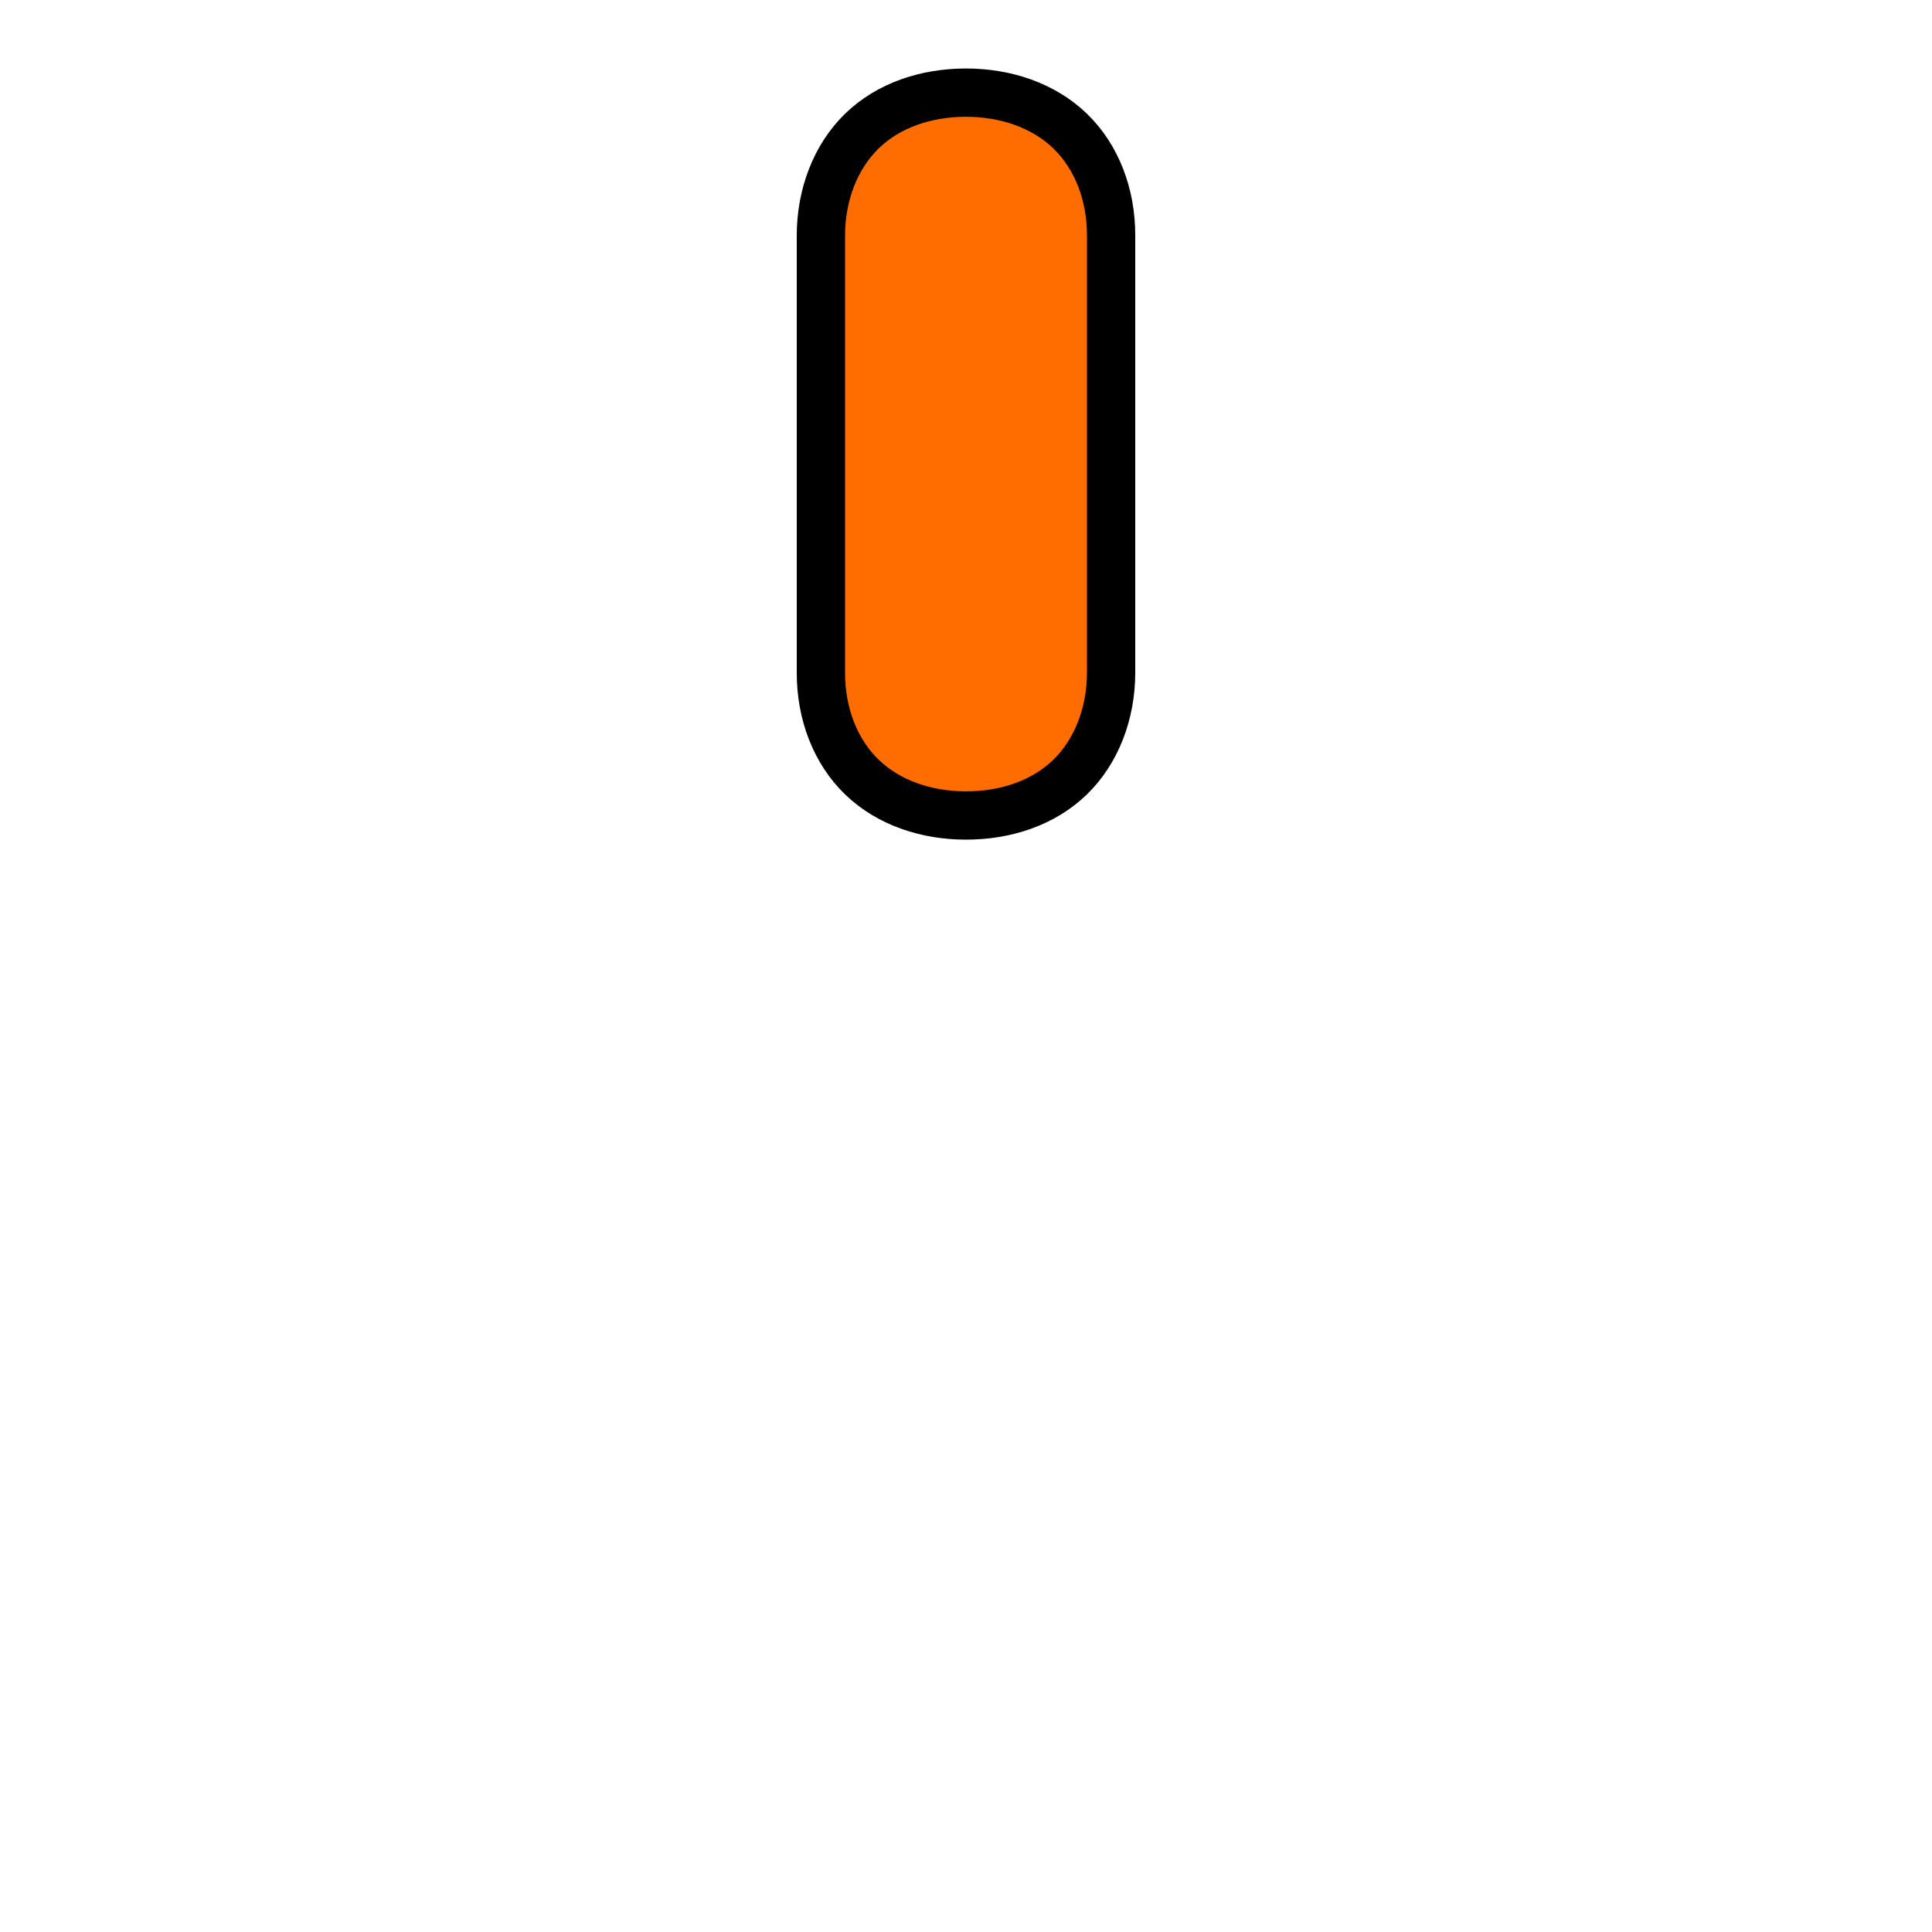 <svg xmlns="http://www.w3.org/2000/svg" id="svg4035" width="20" height="20" version="1.1"><path id="path4039" fill="#ff6c00" stroke="#000" stroke-width=".5" d="m10 0.959c-0.41 0-0.801 0.129-1.077 0.397-0.276 0.268-0.424 0.663-0.425 1.077v4.535c0 0.418 0.148 0.81 0.425 1.077 0.277 0.267 0.669 0.397 1.077 0.397 0.41 0 0.801-0.129 1.077-0.397 0.276-0.268 0.424-0.663 0.425-1.077v-4.535c0-0.418-0.148-0.81-0.425-1.077-0.277-0.267-0.669-0.397-1.077-0.397z" color="#000" style="block-progression:tb;text-indent:0;text-transform:none"/></svg>
